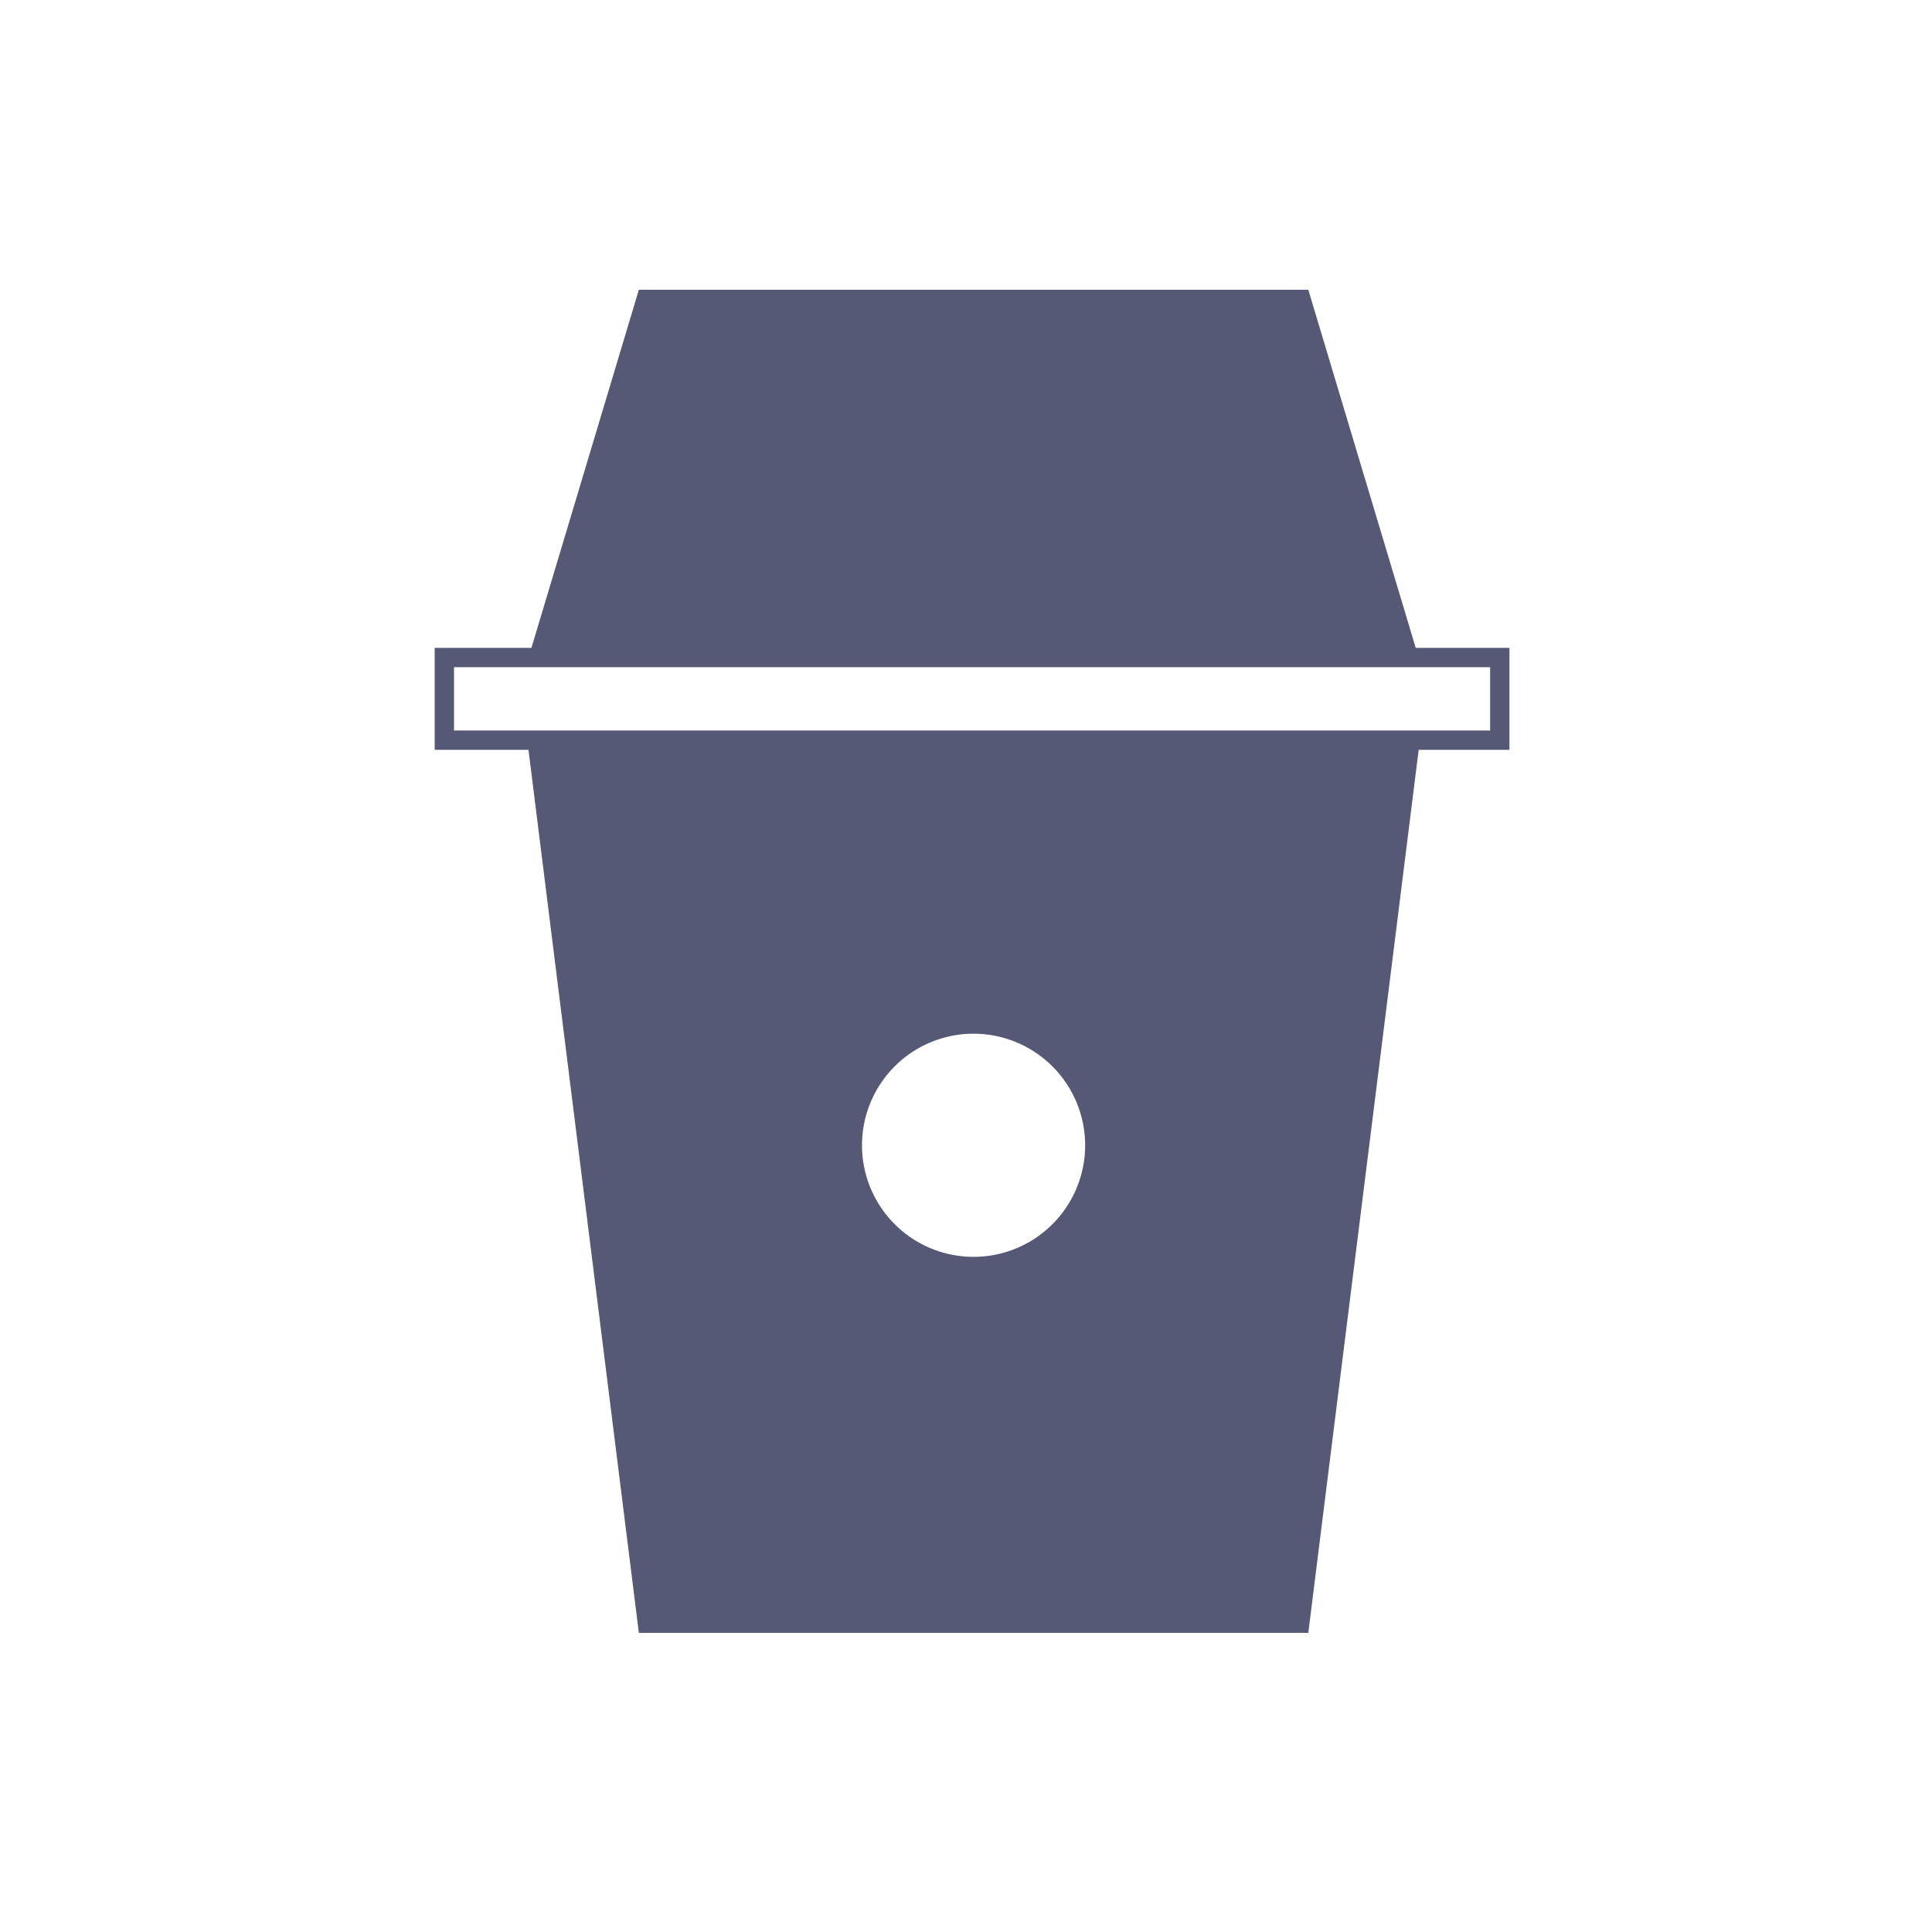 <svg xmlns="http://www.w3.org/2000/svg" width="100" height="100" viewBox="0 0 100 100">
  <g id="그룹_182" data-name="그룹 182" transform="translate(-2420 329)">
    <rect id="사각형_83" data-name="사각형 83" width="100" height="100" transform="translate(2420 -329)" fill="none"/>
    <g id="그룹_172" data-name="그룹 172" transform="translate(122.5 7.55)">
      <path id="패스_121" data-name="패스 121" d="M178.96,164.7l5.775-19.253h34.65L225.16,164.7" transform="translate(2145.832 -467)" fill="#565976"/>
      <path id="제외_3" data-name="제외 3" d="M40.425,46.2H5.775L0,0H46.2L40.425,46.2ZM23.1,15.186a5.775,5.775,0,1,0,5.775,5.775A5.781,5.781,0,0,0,23.1,15.186Z" transform="translate(2324.792 -298.232)" fill="#565976"/>
      <path id="패스_141" data-name="패스 141" d="M2,0H56.628V4.277H2Z" transform="translate(2318.5 -302.516)" fill="none" stroke="#565976" stroke-width="1"/>
    </g>
  </g>
</svg>
